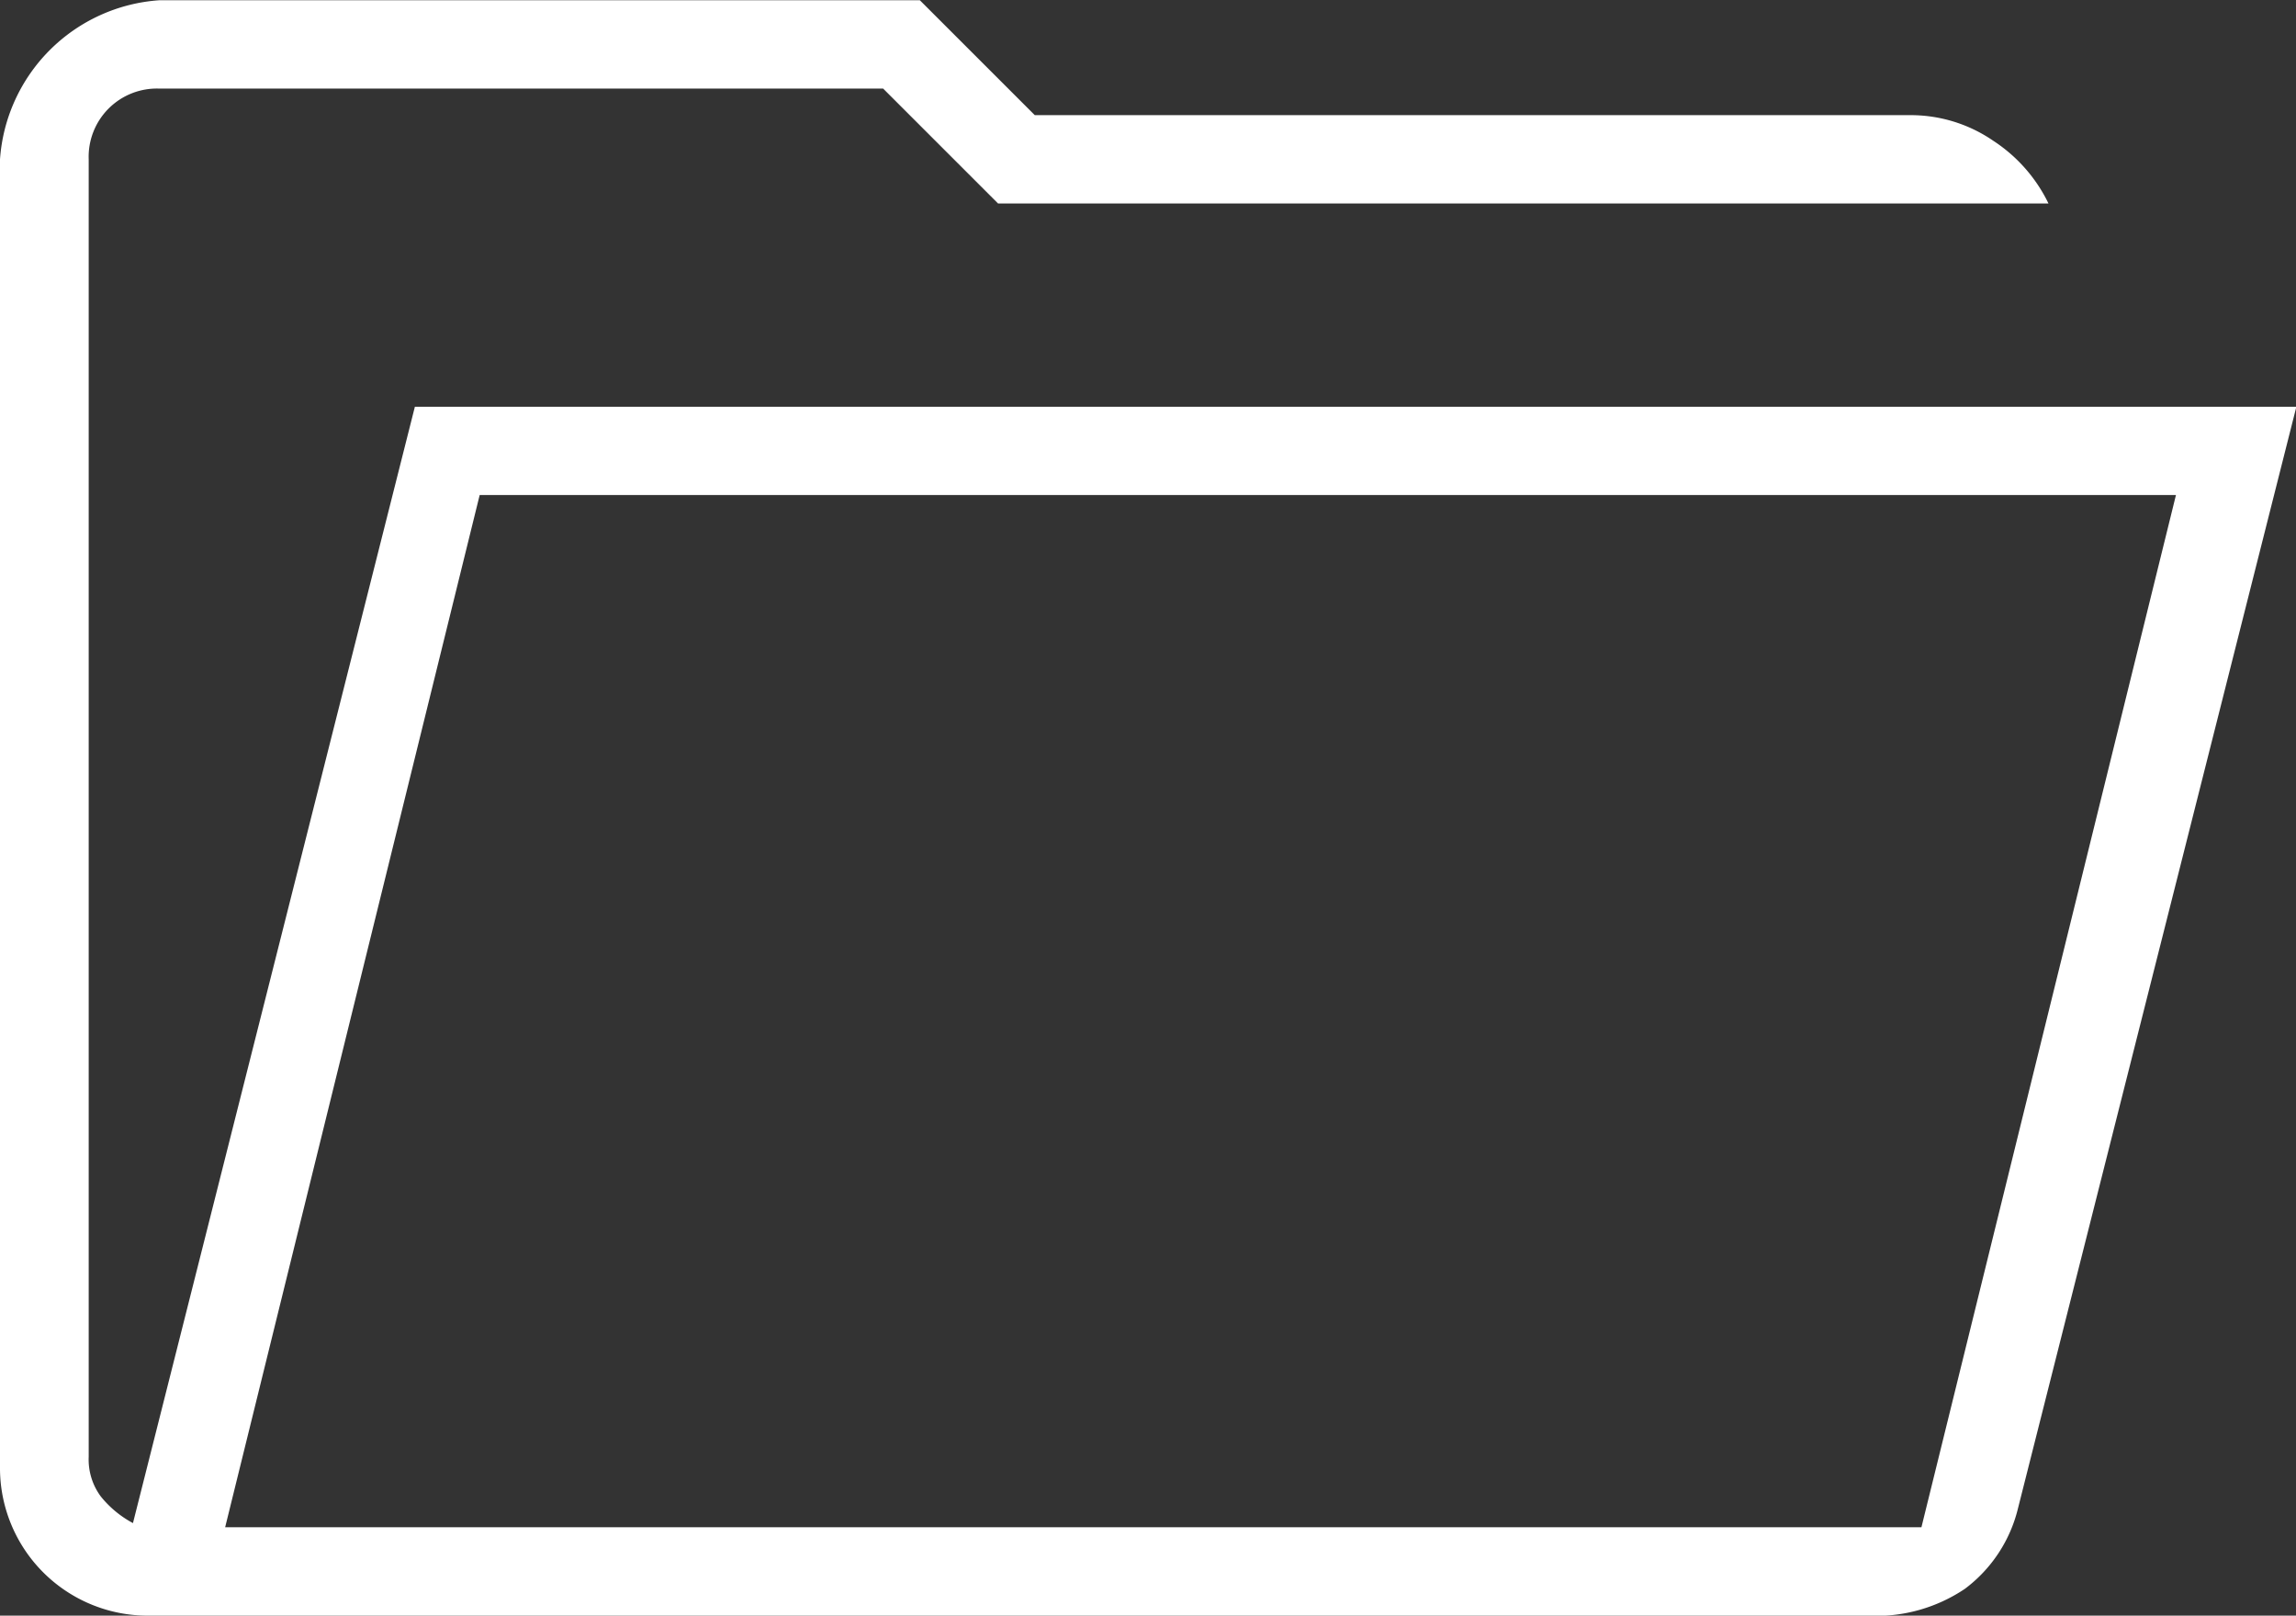 <svg xmlns="http://www.w3.org/2000/svg" width="25.574" height="18" viewBox="0 0 25.574 18"><rect x="0" y="0" width="25.574" height="18" fill="#333333" stroke="none"/><g transform="translate(-4385.934 -3505.705)"><path d="M4387.558,3523.705a1.645,1.645,0,0,1-1.624-1.625v-14.6a1.91,1.91,0,0,1,1.772-1.772h8.474l1.28,1.28h9.74a1.622,1.622,0,0,1,.934.284,1.735,1.735,0,0,1,.617.7h-11.7l-1.28-1.28h-8.061a.76.76,0,0,0-.788.788v14.456a.691.691,0,0,0,.136.443,1.165,1.165,0,0,0,.357.295l3.14-12.437h20.957l-3.1,12.27a1.586,1.586,0,0,1-.593.9,1.773,1.773,0,0,1-1.054.3Zm.884-.985h18.894l2.835-11.5h-18.894Zm0,0,2.835-11.5Zm-1.524-14.751v0Z" fill="#fff"/></g></svg>